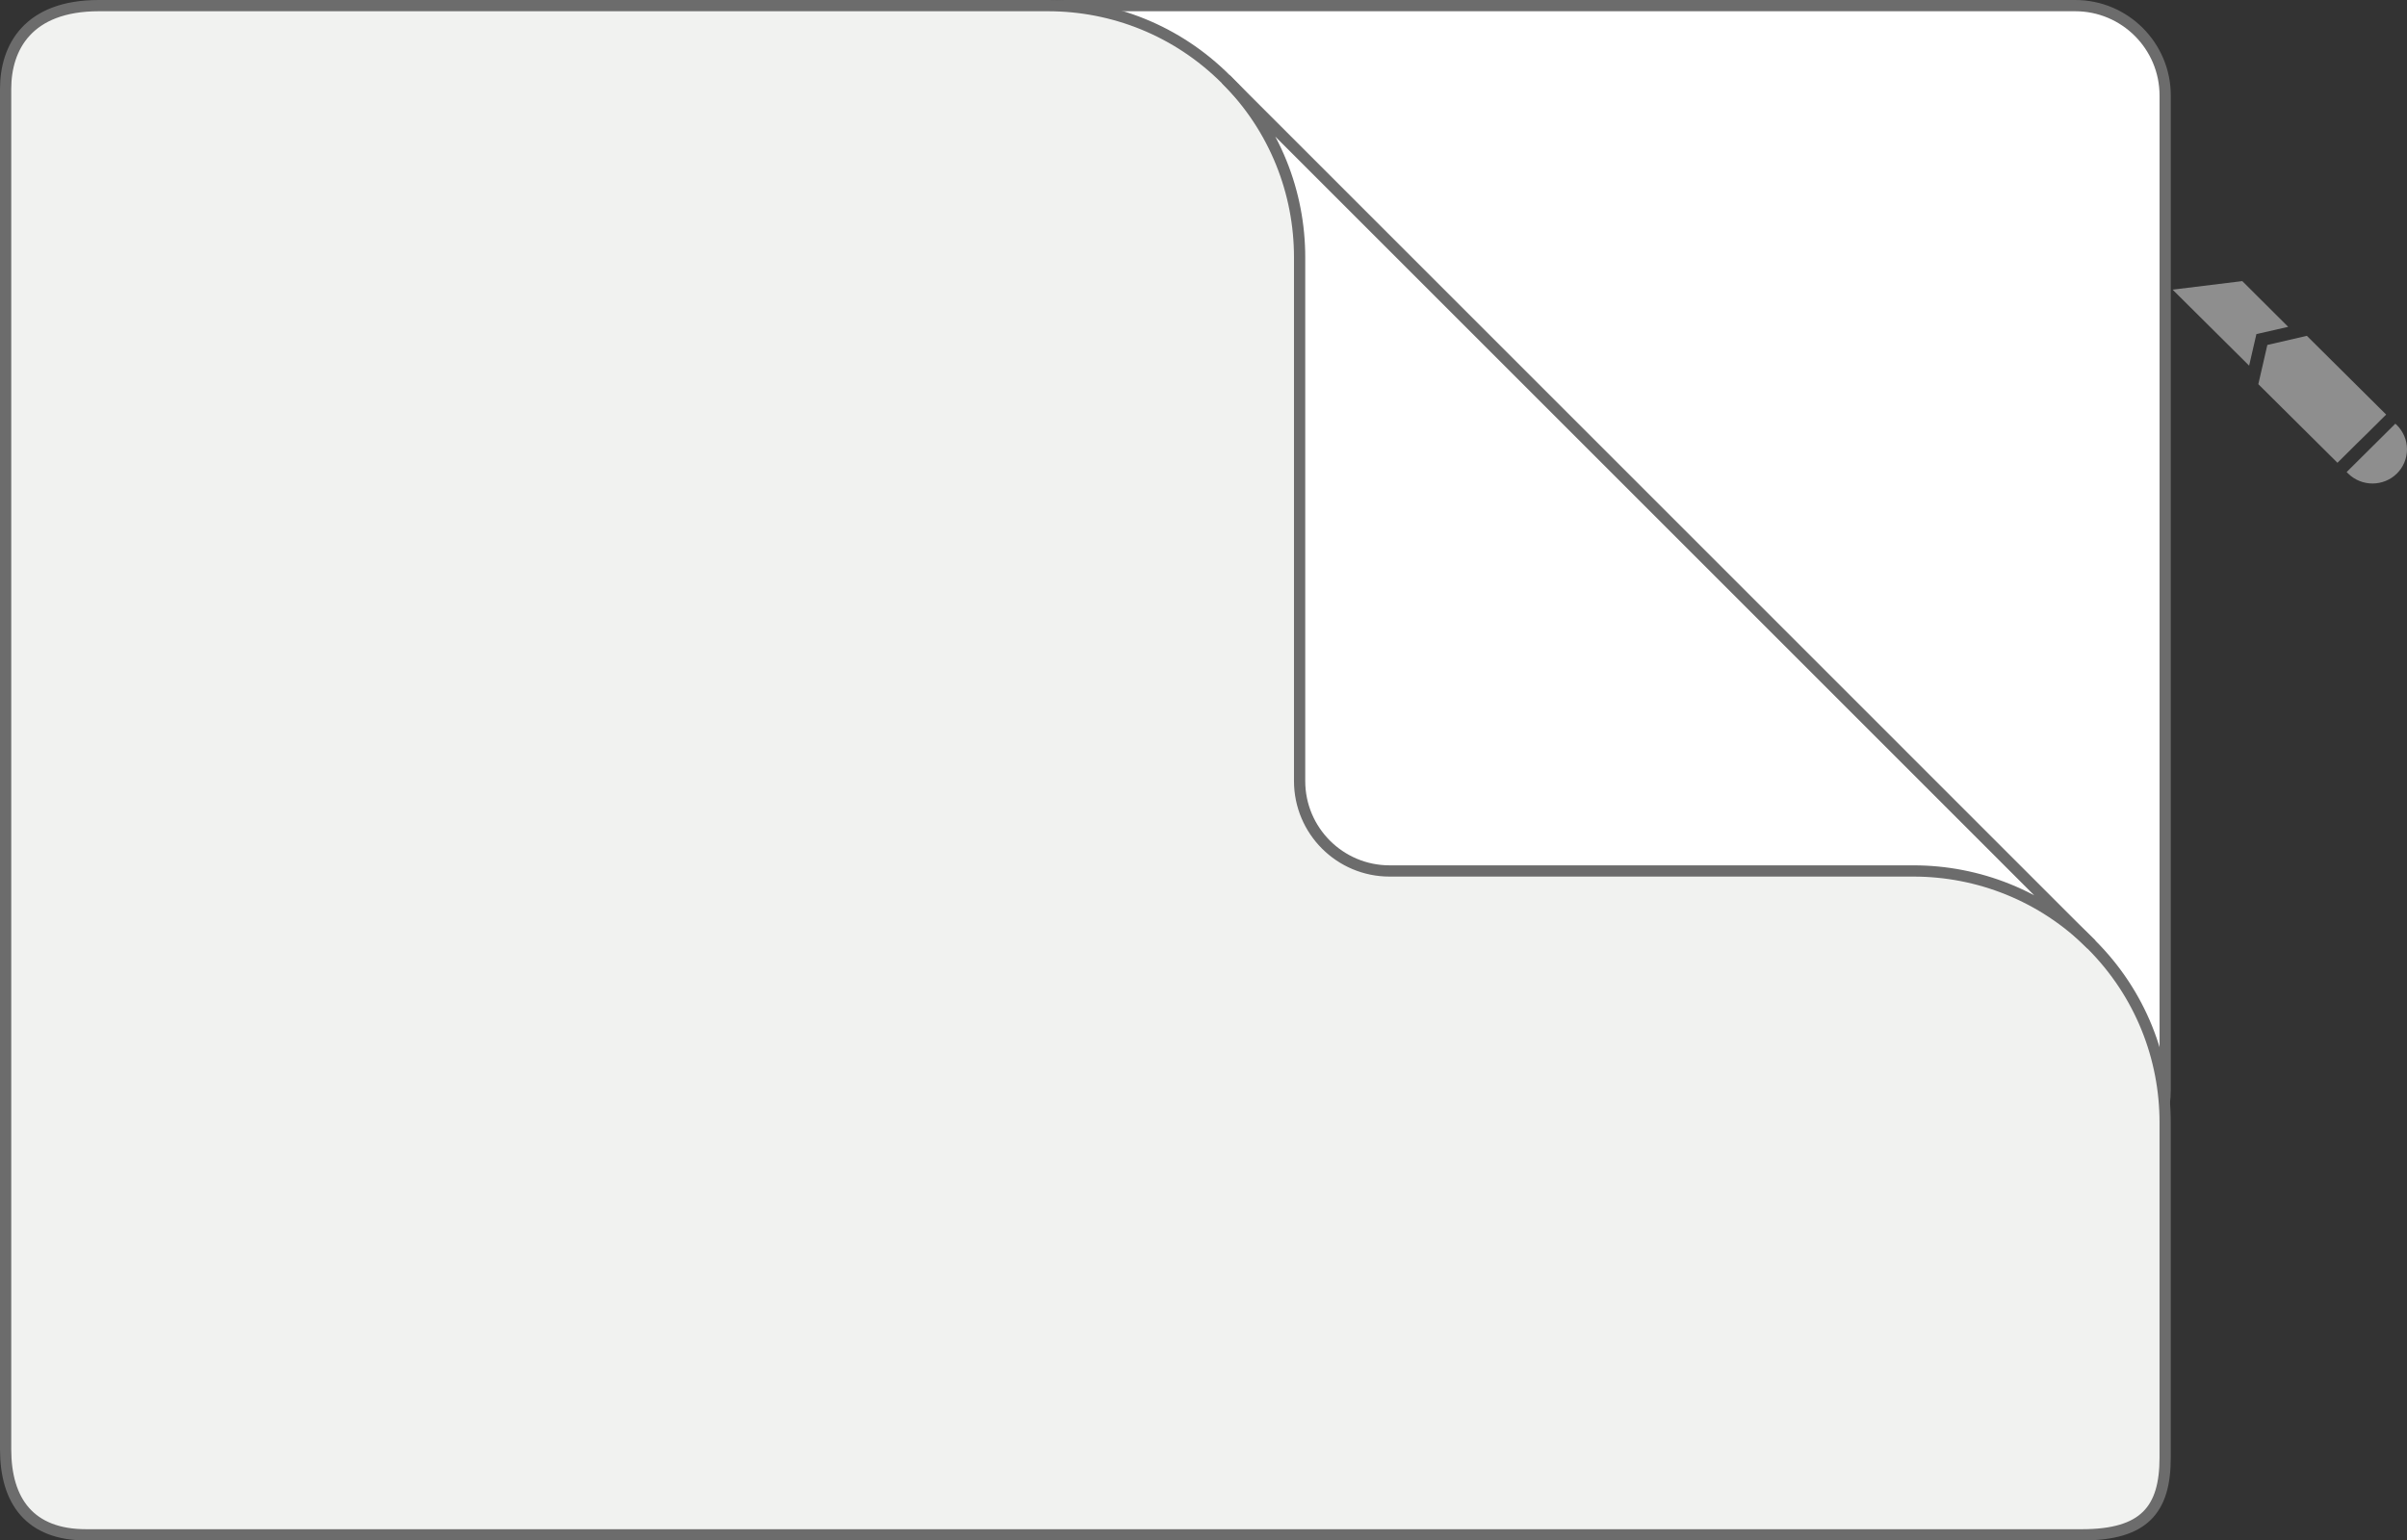 <svg width="214" height="137" viewBox="0 0 214 137" fill="none" xmlns="http://www.w3.org/2000/svg">
<rect x="0" y="0" width="214" height="137" fill="#333333" stroke="none"/>
<path d="M210.397 38.608L212.147 36.87L205.096 29.866L201.584 30.678L200.781 34.167L207.818 41.157L209.568 39.419" fill="#8E8E8E"/>
<path d="M213.106 42.11C213.676 41.544 214 40.771 214 39.96C214 39.149 213.676 38.389 213.106 37.81L212.963 37.681L208.634 41.981L208.777 42.123C209.969 43.294 211.913 43.294 213.106 42.11Z" fill="#8E8E8E"/>
<path d="M199.355 25L193.16 25.76L199.964 32.519L200.612 29.712L203.437 29.068L199.355 25Z" fill="#8E8E8E"/>
<path fill-rule="evenodd" clip-rule="evenodd" d="M88.593 13.661C84.201 8.46 87.898 0.5 94.705 0.5H184.5C188.918 0.5 192.5 4.082 192.5 8.5V96.951C192.5 103.739 184.578 107.442 179.37 103.089L128.036 60.186C127.681 59.889 127.352 59.562 127.054 59.209L88.593 13.661Z" fill="white" stroke="#6C6C6C"/>
<path fill-rule="evenodd" clip-rule="evenodd" d="M192.498 99.818V129.629C192.498 134.277 190.629 136.5 185.11 136.5H7.657C2.657 136.5 0.5 133.507 0.5 128.892V7.898C0.5 4.245 2.465 0.5 8.778 0.5H93.186C98.906 0.5 104.625 2.684 108.993 7.052C113.361 11.42 117.431 17.14 117.431 22.875L170.125 75.557C175.845 75.557 181.579 79.643 185.947 84.011C190.315 88.379 192.498 94.098 192.498 99.818Z" fill="#F1F2F0" stroke="#6C6C6C"/>
<path fill-rule="evenodd" clip-rule="evenodd" d="M170.126 77.459H123.545C119.127 77.459 115.545 73.877 115.545 69.459V22.874C115.545 17.14 113.361 11.42 108.994 7.052L185.948 84.01C181.58 79.642 175.845 77.459 170.126 77.459Z" fill="white" stroke="#6C6C6C"/>
</svg>
